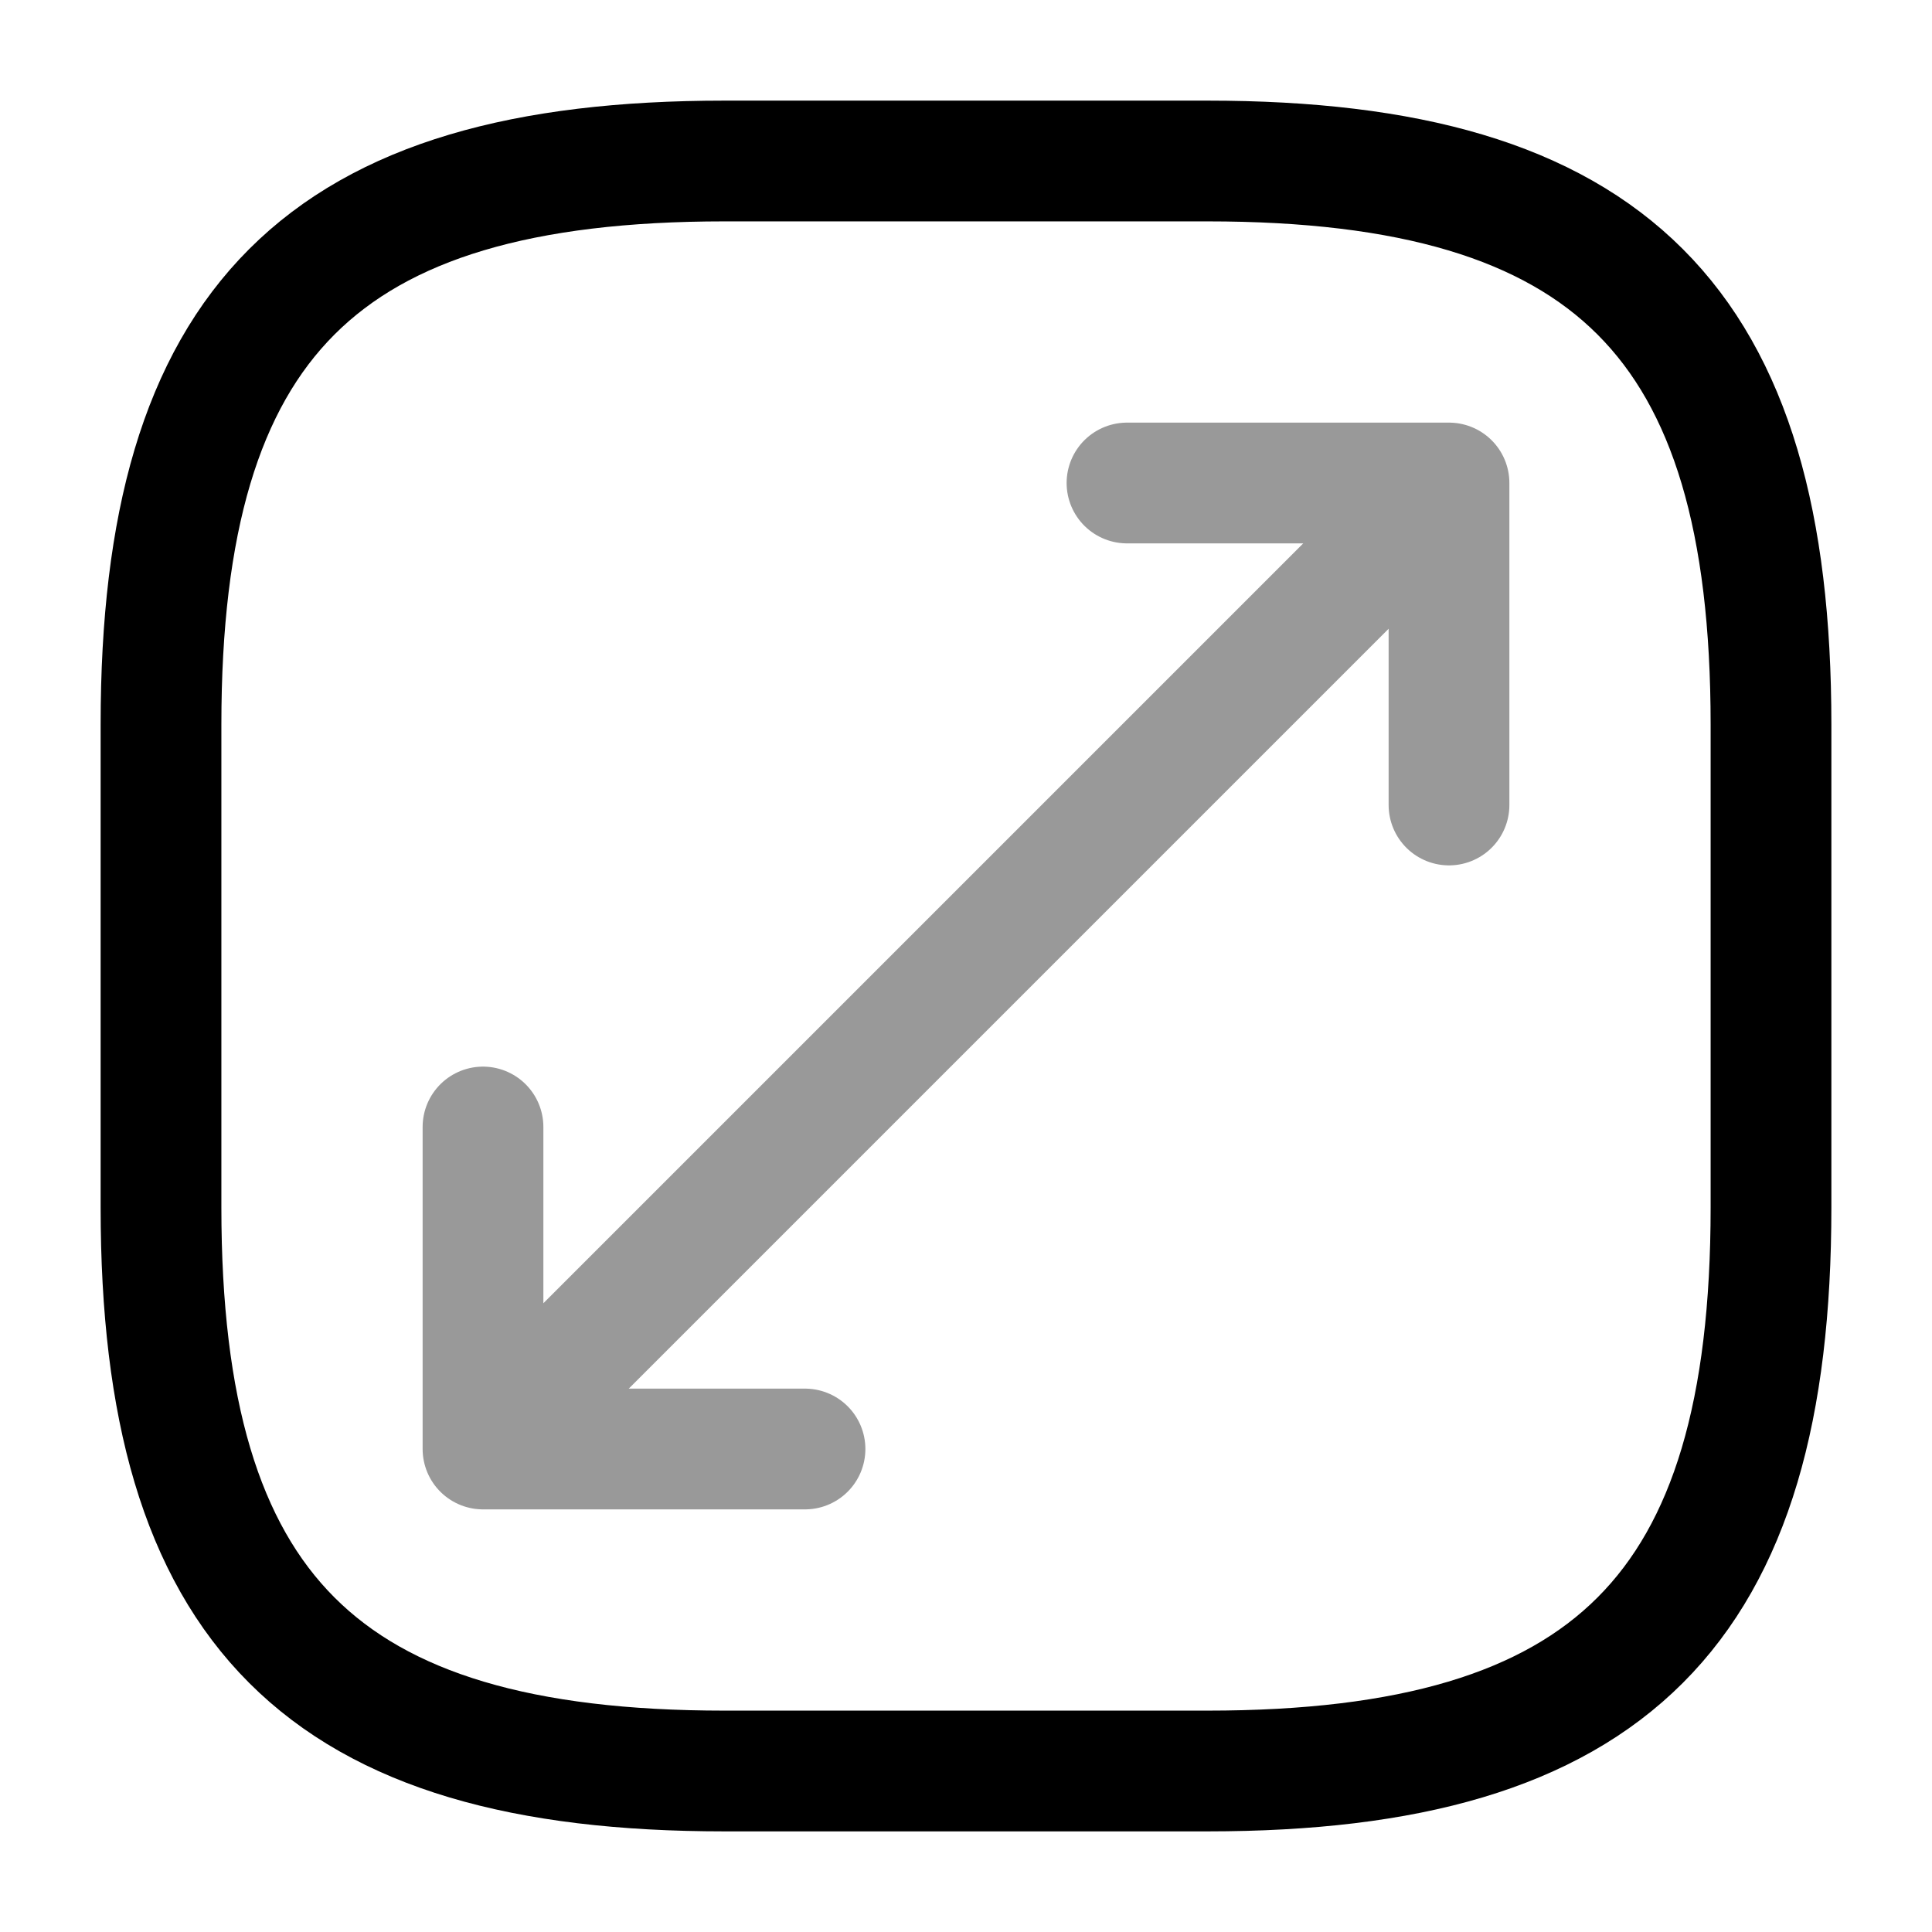<svg width="24" height="24" viewBox="0 0 24 24" fill="none" xmlns="http://www.w3.org/2000/svg">
<path d="M9 22H15C20 22 22 20 22 15V9C22 4 20 2 15 2H9C4 2 2 4 2 9V15C2 20 4 22 9 22Z" stroke="black" stroke-width="1.5" stroke-linecap="round" stroke-linejoin="round"/>
<g opacity="0.4">
<path d="M18 6L6 18M18 6V10M18 6H14M6 18V14M6 18H10" stroke="black" stroke-width="1.5" stroke-linecap="round" stroke-linejoin="round"/>
</g>
</svg>
